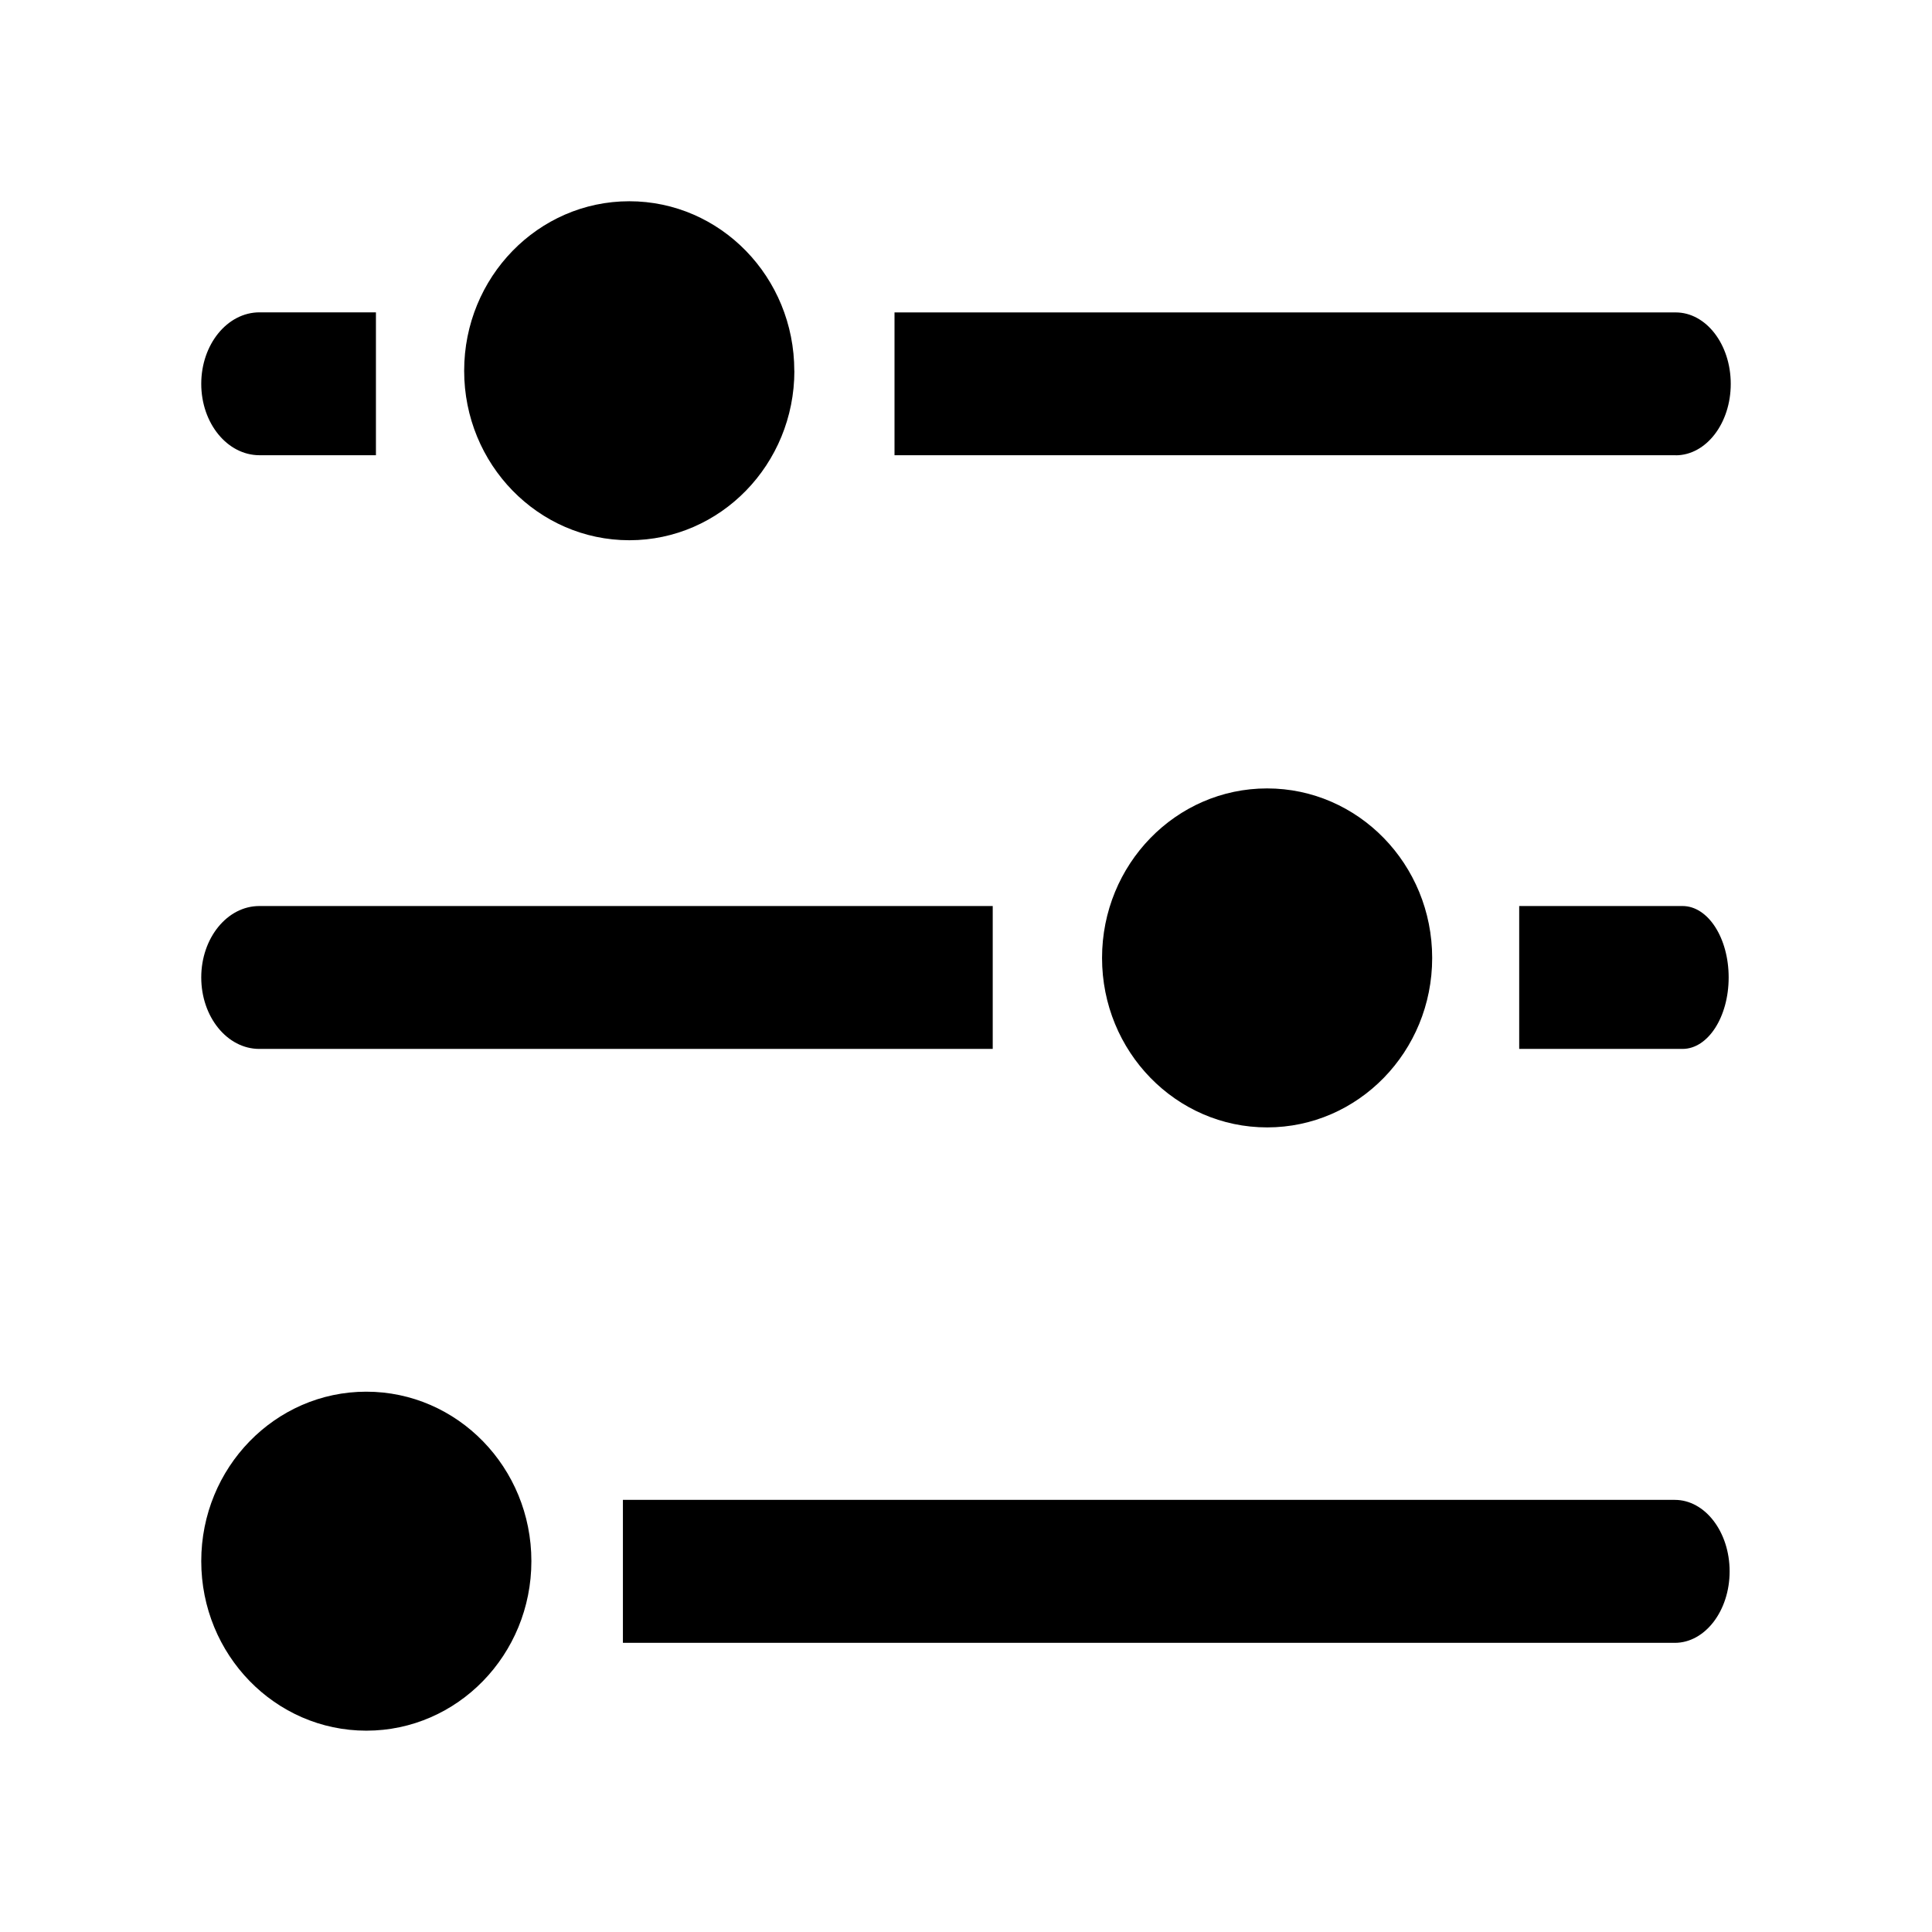 <svg aria-hidden="true" viewBox="0 0 24 24"><path d="M9.868 4.606c0 1.162-.918 2.105-2.05 2.105-1.133 0-2.052-.943-2.052-2.105 0-1.163.919-2.106 2.051-2.106 1.133 0 2.05.943 2.05 2.106zM3.224 3.88H4.67v1.775H3.224c-.4 0-.724-.397-.724-.887s.324-.888.724-.888zm17.592 1.775h-9.704V3.881h9.704c.378 0 .684.397.684.888 0 .49-.306.887-.684.887zM17.791 11.9c0 1.163-.918 2.105-2.05 2.105-1.133 0-2.051-.942-2.051-2.105s.918-2.106 2.05-2.106c1.133 0 2.051.943 2.051 2.106zm-11.19 7.493c0 1.163-.918 2.106-2.05 2.106-1.133 0-2.051-.943-2.051-2.106 0-1.162.918-2.105 2.05-2.105 1.133 0 2.051.943 2.051 2.105zm12.271-6.363v-1.775h2.029c.317 0 .573.397.573.887s-.256.888-.573.888h-2.029zm-6.54-1.775v1.775H3.221c-.398 0-.721-.397-.721-.888 0-.49.323-.887.721-.887h9.111zm-4.594 9.153v-1.776h13.067c.376 0 .681.398.681.888s-.305.888-.681.888H7.738z"/></svg>